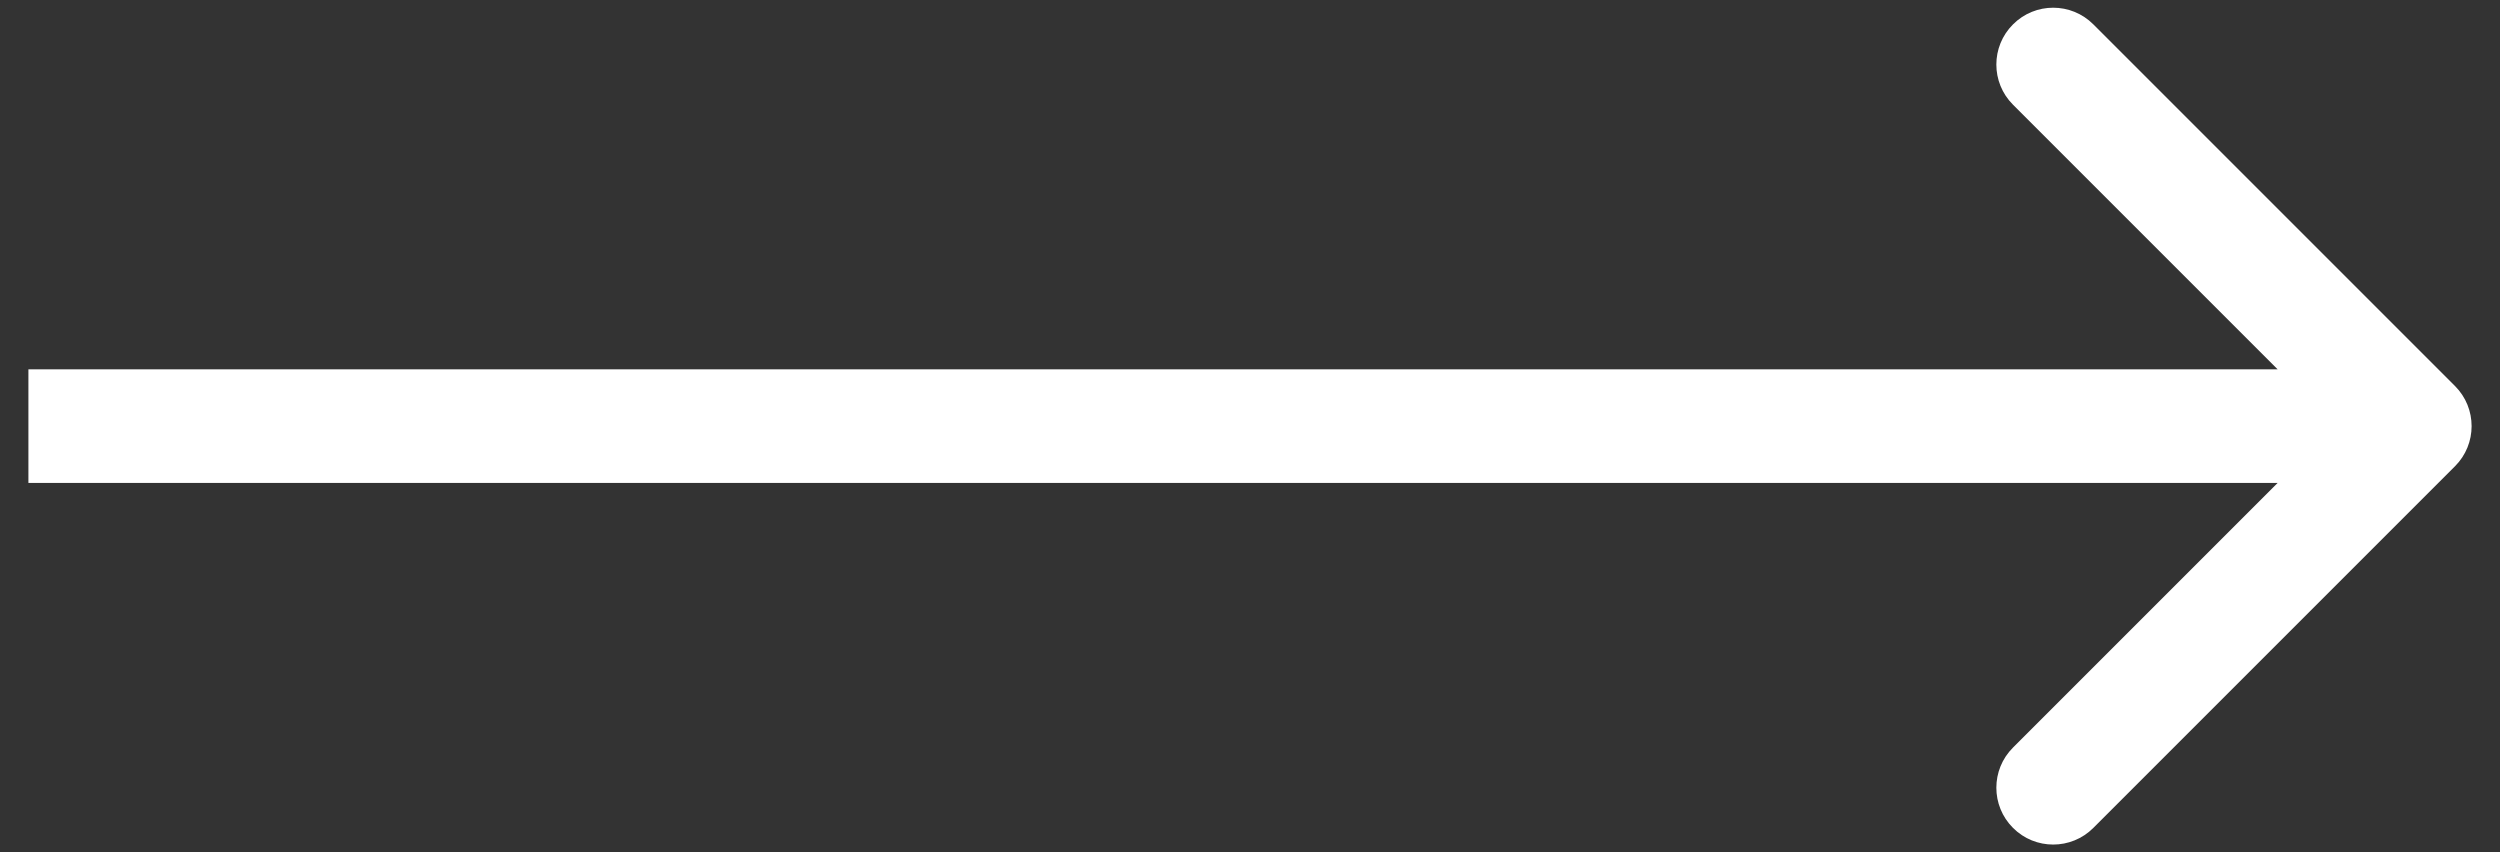<svg width="44" height="15" viewBox="0 0 44 15" fill="none" xmlns="http://www.w3.org/2000/svg">
<rect x="0" y="0" width="44" height="15" fill="#333333" stroke="none"/>
<path d="M43.207 8.207C43.598 7.817 43.598 7.183 43.207 6.793L36.843 0.429C36.453 0.038 35.819 0.038 35.429 0.429C35.038 0.819 35.038 1.453 35.429 1.843L41.086 7.5L35.429 13.157C35.038 13.547 35.038 14.181 35.429 14.571C35.819 14.962 36.453 14.962 36.843 14.571L43.207 8.207ZM0.5 8.5L42.5 8.5V6.5L0.5 6.5L0.5 8.5Z" fill="white"/>
</svg>
